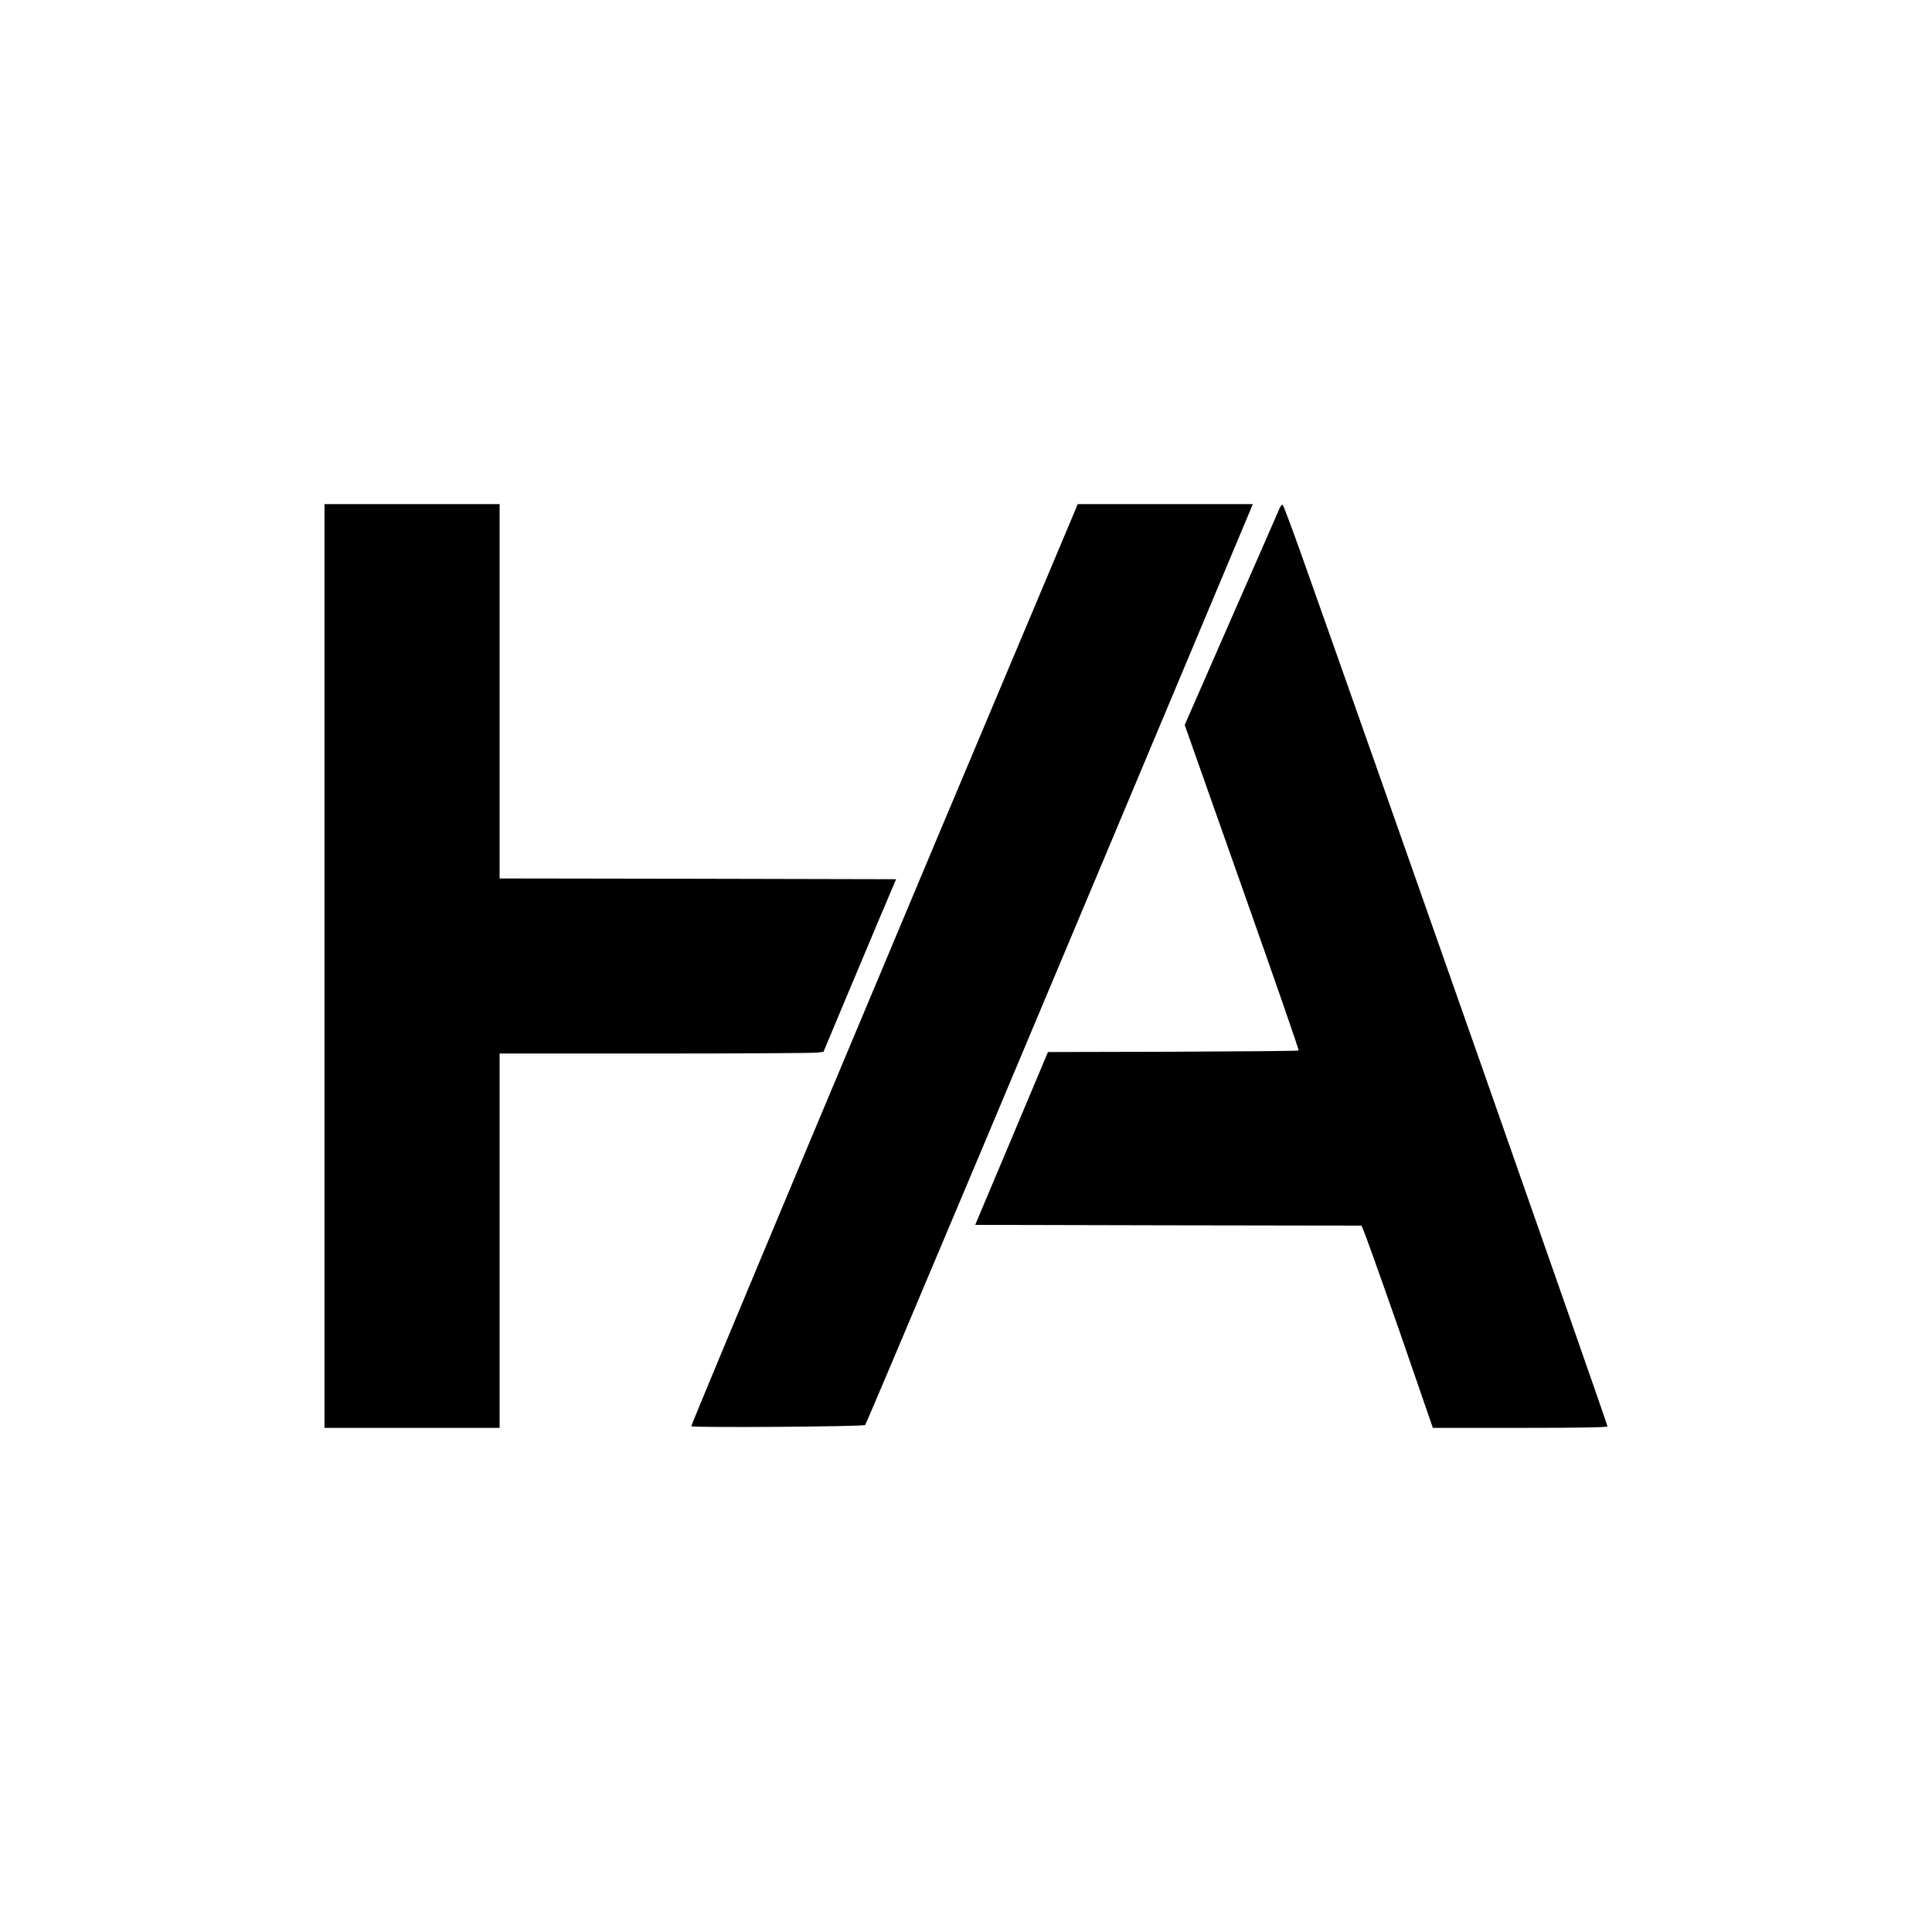 <?xml version="1.0" standalone="no"?>
<!DOCTYPE svg PUBLIC "-//W3C//DTD SVG 20010904//EN"
 "http://www.w3.org/TR/2001/REC-SVG-20010904/DTD/svg10.dtd">
<svg version="1.0" xmlns="http://www.w3.org/2000/svg"
 width="1280pt" height="1280pt" viewBox="0 0 1280 1280"
 preserveAspectRatio="xMidYMid meet">
<g transform="translate(0,1280) scale(0.1,-0.1)"
fill="#000000" stroke="none">
<path d="M2150 6400 l0 -3060 580 0 580 0 0 1240 0 1240 1029 0 c565 0 1048 3
1072 6 l45 6 139 332 c76 182 184 439 240 571 l102 240 -1314 3 -1313 2 0
1240 0 1240 -580 0 -580 0 0 -3060z"/>
<path d="M7127 9428 c-1228 -2912 -2547 -6061 -2547 -6077 0 -11 1140 -3 1152
8 9 8 1189 2812 2555 6069 l13 32 -580 0 -580 0 -13 -32z"/>
<path d="M8476 9429 c-8 -19 -152 -349 -321 -733 l-306 -699 380 -1076 c209
-591 378 -1077 375 -1081 -3 -3 -378 -6 -833 -8 l-828 -2 -241 -573 -241 -572
1279 -3 1280 -2 16 -38 c24 -58 210 -582 339 -960 l118 -342 578 0 c382 0 579
3 579 10 0 16 -1580 4516 -2035 5795 -59 165 -111 304 -116 309 -5 6 -14 -4
-23 -25z"/>
</g>
</svg>
